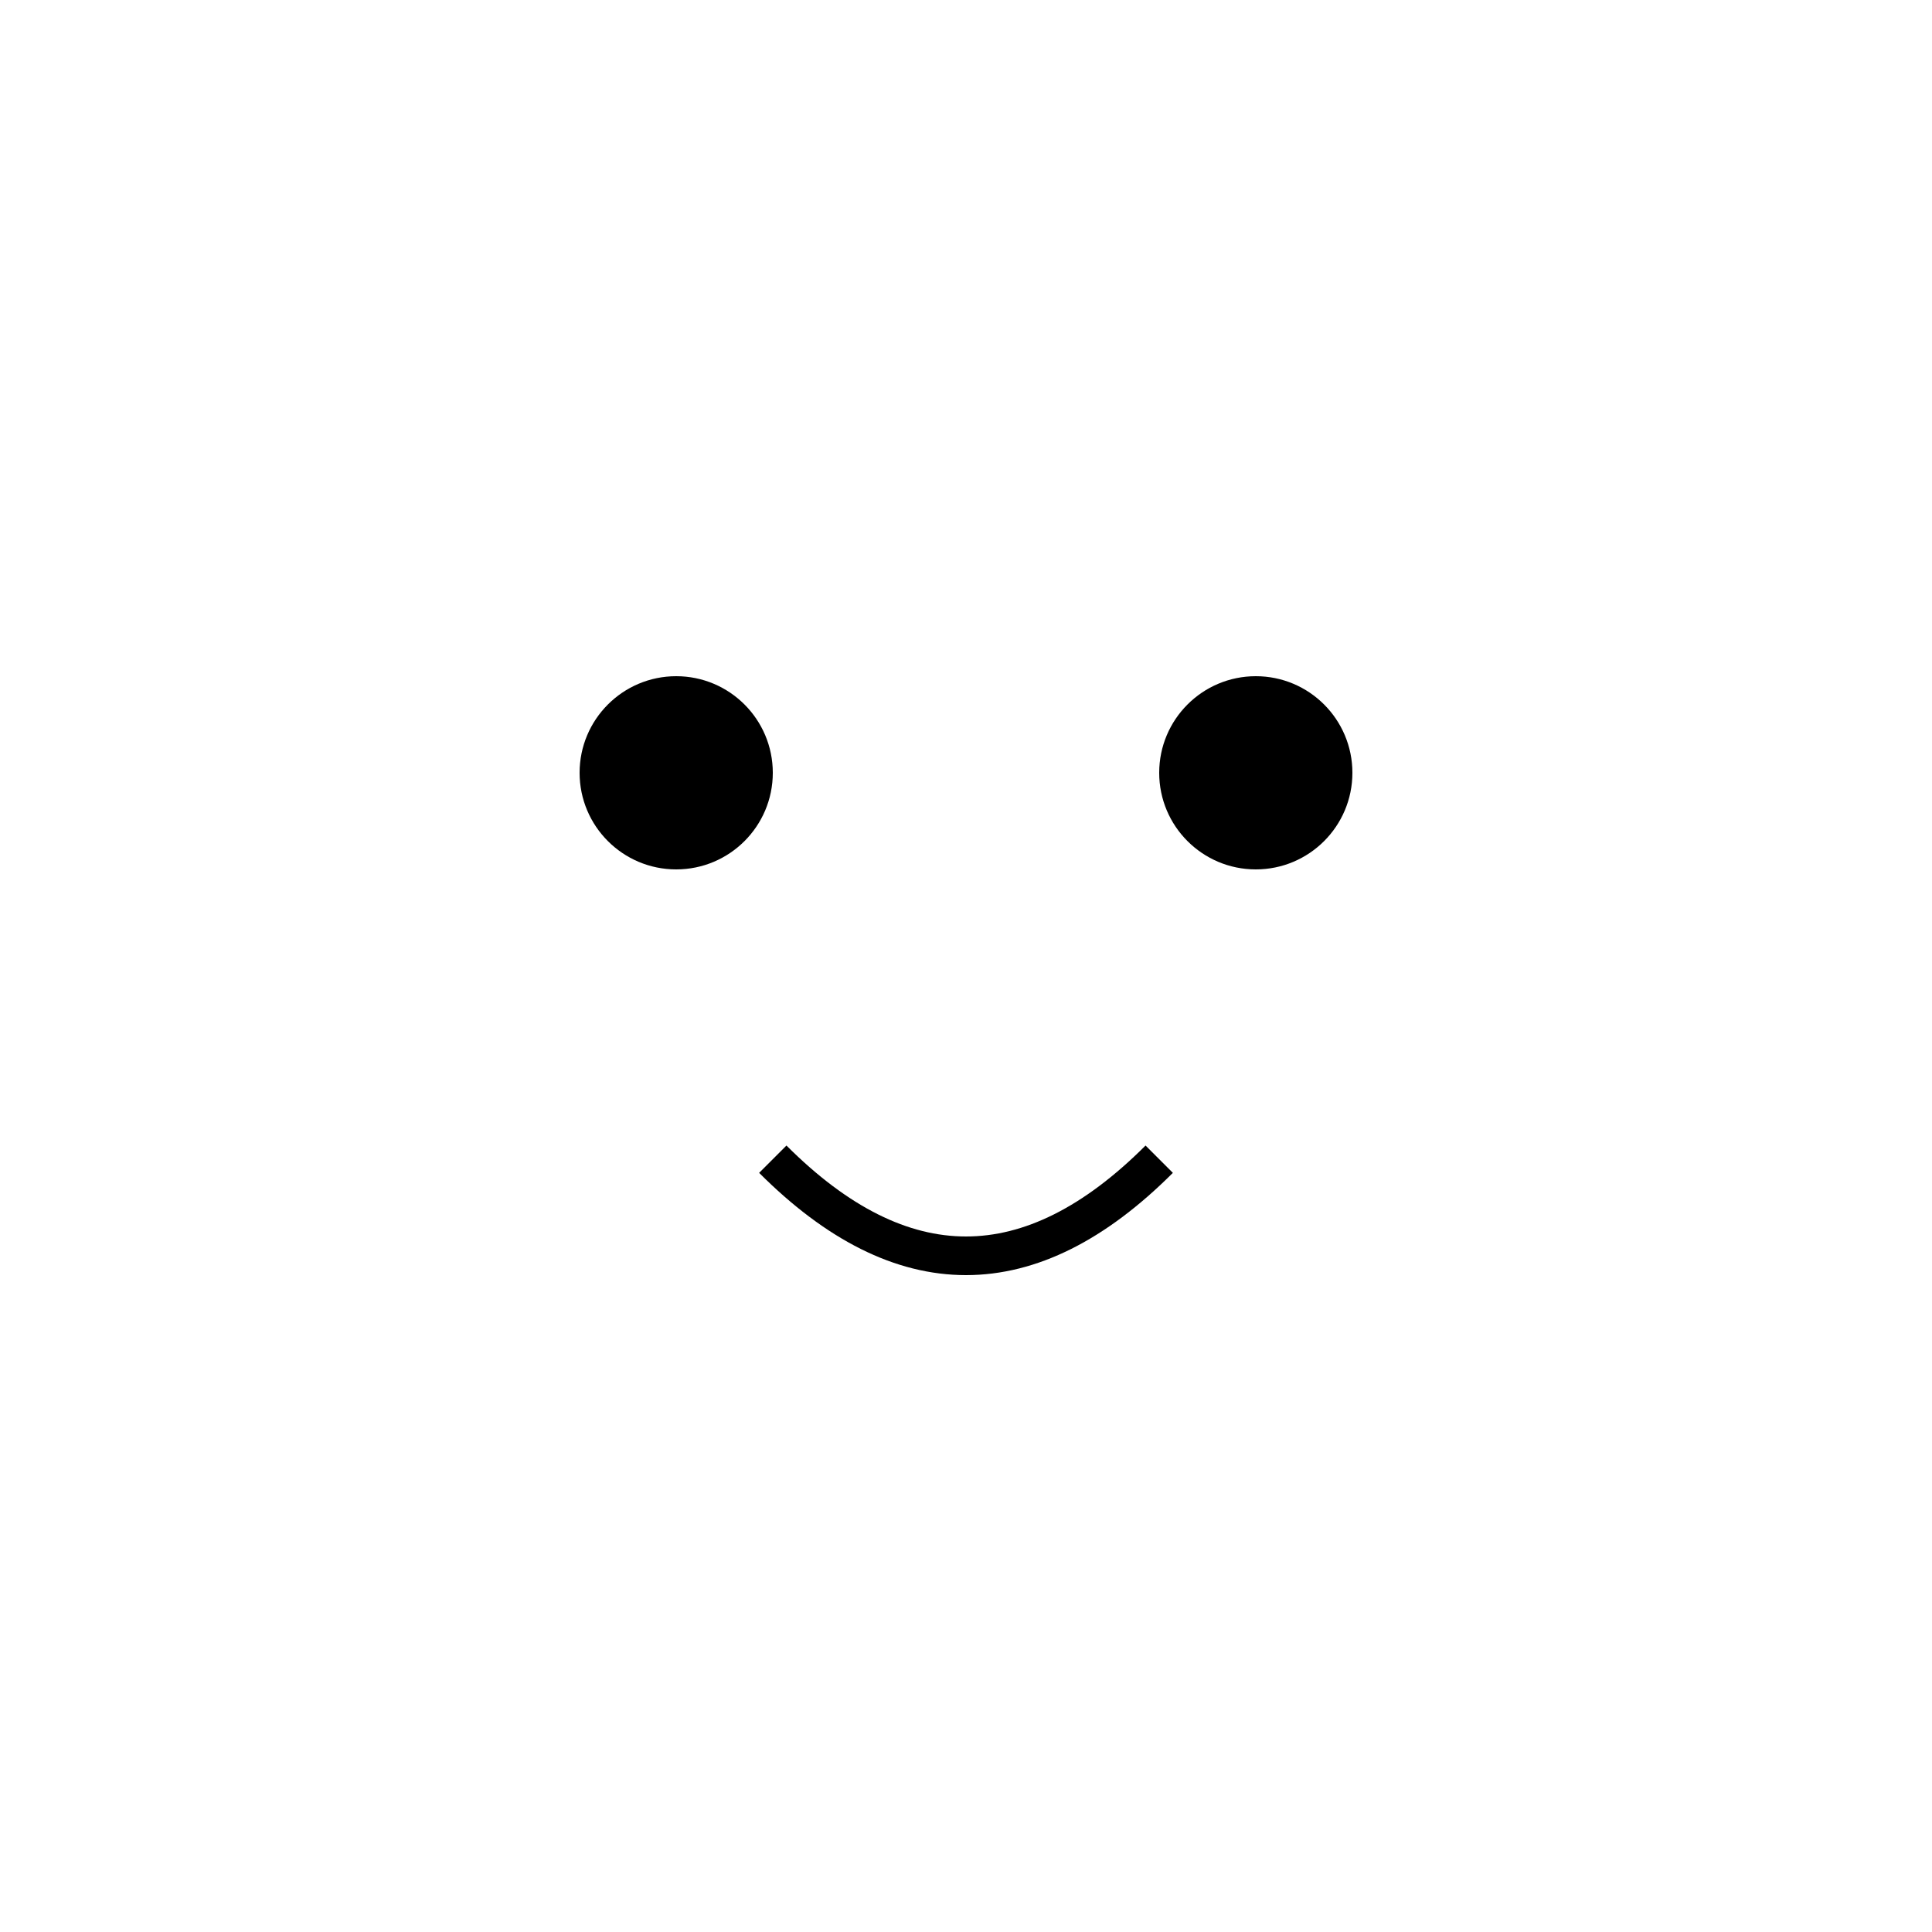 <svg xmlns="http://www.w3.org/2000/svg" viewBox="-50 -50 100 100"><circle cx="-15" cy="-10" r="5" fill="#000"/><circle cx="15" cy="-10" r="5" fill="#000"/><path d="M-10,10 Q0,20 10,10" fill="none" stroke="#000" stroke-width="2"/></svg>
